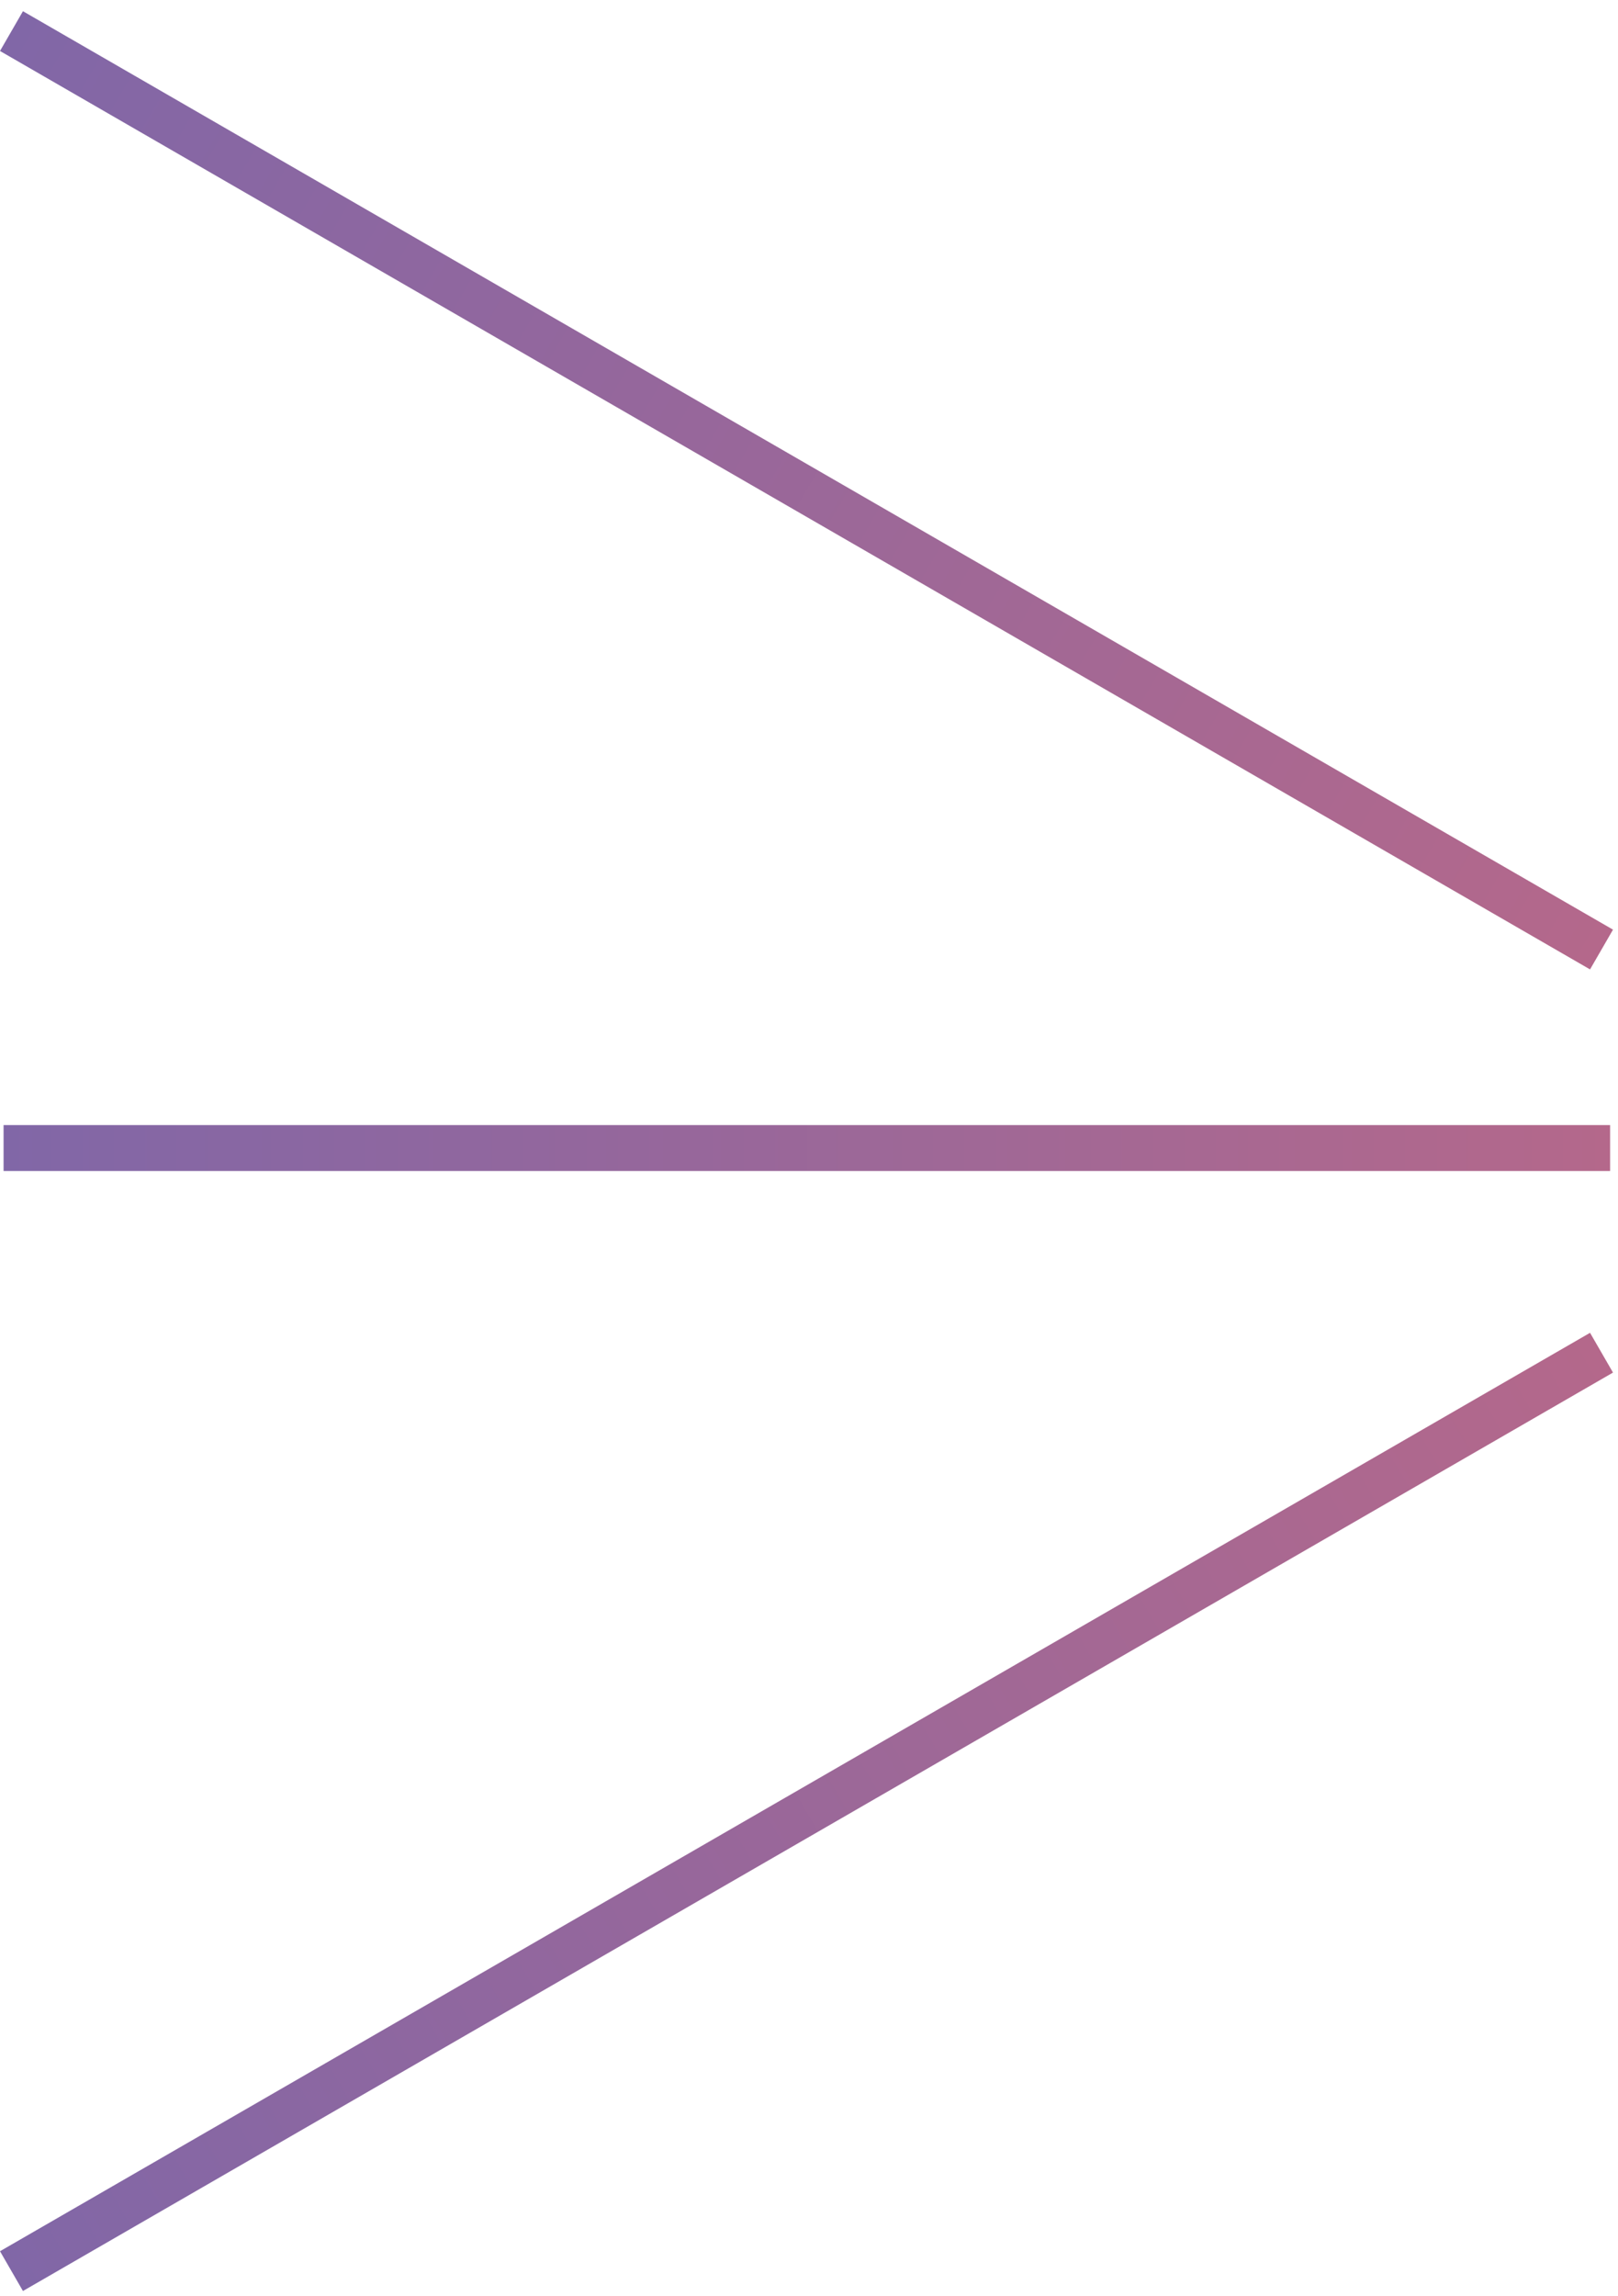 <svg width="141" height="200" viewBox="0 0 141 200" fill="none" xmlns="http://www.w3.org/2000/svg">
<line x1="0.311" y1="100" x2="140.311" y2="100" stroke="url(#paint0_linear_2792_96370)" stroke-width="4"/>
<line x1="1" y1="2.709" x2="139.564" y2="82.709" stroke="url(#paint1_linear_2792_96370)" stroke-width="4"/>
<line x1="1" y1="197.827" x2="139.564" y2="117.827" stroke="url(#paint2_linear_2792_96370)" stroke-width="4"/>
<defs>
<linearGradient id="paint0_linear_2792_96370" x1="0.311" y1="102.5" x2="140.311" y2="102.5" gradientUnits="userSpaceOnUse">
<stop stop-color="#8167A7"/>
<stop offset="1" stop-color="#B4688B"/>
</linearGradient>
<linearGradient id="paint1_linear_2792_96370" x1="-0.25" y1="4.874" x2="138.314" y2="84.874" gradientUnits="userSpaceOnUse">
<stop stop-color="#8167A7"/>
<stop offset="1" stop-color="#B4688B"/>
</linearGradient>
<linearGradient id="paint2_linear_2792_96370" x1="2.25" y1="199.992" x2="140.814" y2="119.992" gradientUnits="userSpaceOnUse">
<stop stop-color="#8167A7"/>
<stop offset="1" stop-color="#B4688B"/>
</linearGradient>
</defs>
</svg>
